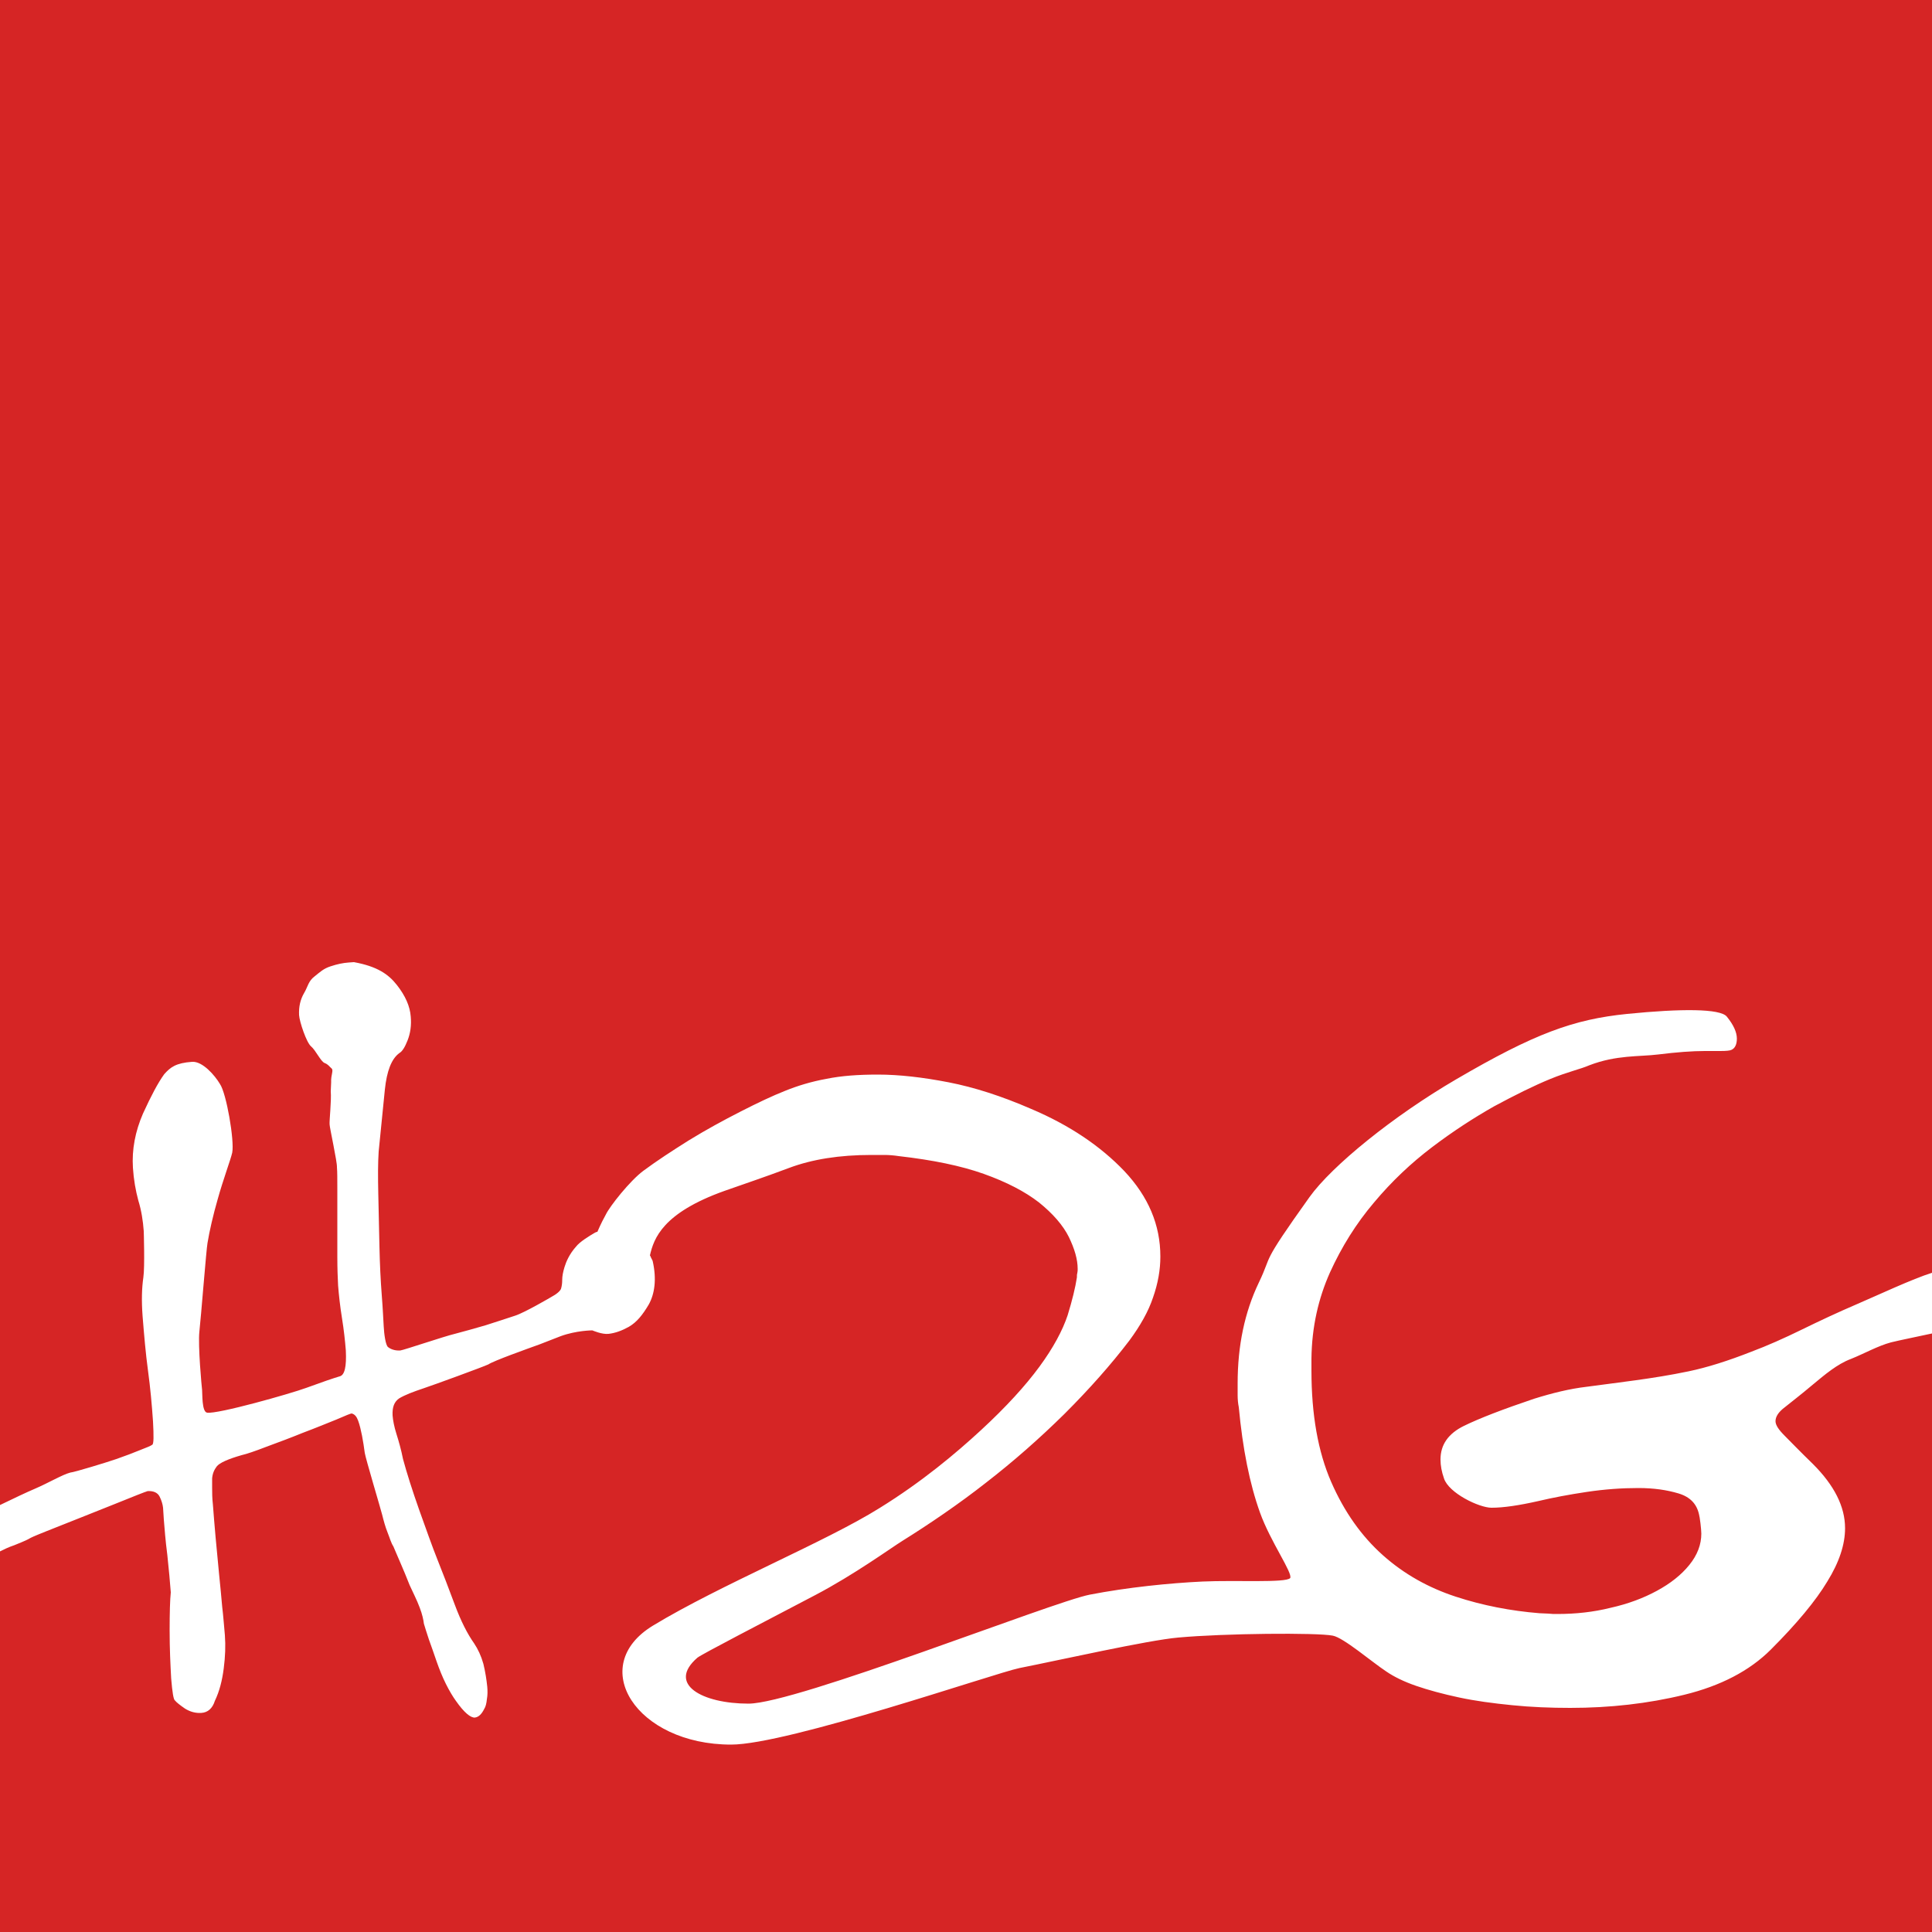 <?xml version="1.0" encoding="utf-8"?>
<!-- Generator: Adobe Illustrator 25.0.1, SVG Export Plug-In . SVG Version: 6.00 Build 0)  -->
<svg version="1.1" id="Ebene_1" xmlns="http://www.w3.org/2000/svg" xmlns:xlink="http://www.w3.org/1999/xlink" x="0px" y="0px"
	 viewBox="0 0 500 500" style="enable-background:new 0 0 500 500;" xml:space="preserve">
<style type="text/css">
	.st0{fill:#FFFFFF;}
	.st1{fill:#D62525;}
</style>
<g>
	<rect class="st0" width="500" height="500"/>
	<path class="st1" d="M479,351.7c-3.5,1.3-6.8,4.1-9.8,6.6c-3.2,2.7-5.7,4.6-7.3,5.9c-1.6,1.2-2.4,2.4-2.4,3.6c0,1,0.8,2.2,2.4,3.8
		c1.6,1.6,4,4.1,7.3,7.3c5.5,5.5,8.3,11,8.3,16.6c0,4.2-1.5,8.8-4.6,13.8c-3,5-7.9,10.9-14.6,17.6c-5.5,5.5-13,9.4-22.4,11.7
		c-9.4,2.3-19.3,3.4-29.5,3.4c-5.1,0-10.2-0.2-15.1-0.7c-5-0.5-9.5-1.1-13.7-2c-4.2-0.9-7.9-1.9-11.1-3c-3.2-1.1-5.8-2.4-7.7-3.7
		c-3.8-2.5-11.1-8.8-13.9-9.3c-4.1-0.8-28-0.6-40,0.5c-7.9,0.7-30.5,5.8-41.1,7.9c-6.3,1.3-59.9,19.8-74.6,19.8
		c-24.5,0-37.5-20.3-20.2-30.8c17.3-10.5,44.7-21.7,58.6-30.4c11-6.8,19.8-14.2,26.3-20.2c6.5-6,11.5-11.5,15.1-16.4
		c3.6-4.9,6-9.4,7.3-13.3c1.2-3.9,2-7.2,2.4-9.8c0-0.4,0-0.8,0.1-1.1c0.1-0.4,0.1-0.8,0.1-1.1c0-2.5-0.8-5.2-2.3-8.3
		c-1.5-3-4.1-6-7.7-8.9c-3.6-2.8-8.4-5.3-14.3-7.4c-5.9-2.1-13.2-3.6-22-4.6c-1.3-0.2-2.6-0.3-3.7-0.3h-3.4
		c-8.2,0-15.3,1.1-21.4,3.4c-6.1,2.3-11.8,4.2-16.6,5.9c-16,5.7-18.3,12.3-19.3,16.7c0.1,0.1,0.2,0.3,0.2,0.4l0.5,1
		c1.1,4.8,0.5,8.6-1,11.3c-1.6,2.7-3.1,4.6-5.2,5.8c-1.8,1-3.5,1.6-5.2,1.8c-1.7,0.2-4.2-0.9-4.2-0.9s-4.1,0-8.2,1.5l-5.4,2.1
		c-3.6,1.3-12,4.3-13.3,5.2c-1.5,0.7-14.1,5.3-16.8,6.2c-2.7,0.9-4.8,1.7-6.3,2.6c-1.3,0.9-1.8,2.3-1.7,4.4c0.1,1.3,0.4,2.9,1,4.8
		c0.6,1.9,1.2,4,1.7,6.5c1,3.7,2.4,8.1,4.2,13.2c1.8,5,3.3,9.3,4.7,12.8c1.4,3.5,2.9,7.4,4.5,11.7c1.6,4.3,3.3,7.6,5,10
		c1,1.5,1.8,3.2,2.4,5.3c0.5,2.1,0.8,4,1,5.9c0.1,1.1,0.1,2.2-0.1,3.3c-0.1,1-0.3,1.9-0.7,2.5c-0.7,1.4-1.5,2.1-2.4,2.2
		c-1.1,0.1-2.8-1.3-4.9-4.3c-0.8-1.1-1.7-2.6-2.6-4.4c-0.9-1.8-1.7-3.8-2.4-5.8c-0.7-2.1-1.4-4-2-5.7c-0.6-1.8-1-3.1-1.3-4.1
		c-0.1-0.9-0.4-2.4-1.1-4.2c-0.7-1.9-1.7-3.8-2.6-5.8c-0.8-2-1.6-4-2.4-5.8c-0.8-1.9-1.4-3.2-1.8-4.2c-0.6-0.9-0.9-2.1-1.5-3.6
		c-0.6-1.5-1-3-1.4-4.6c-0.4-1.6-4.3-14.6-4.5-16c-0.2-1.4-0.4-2.9-0.7-4.4c-0.3-1.5-0.6-2.8-1-3.9c-0.4-1.1-0.9-1.7-1.7-1.9
		c-0.2,0-1.5,0.5-4,1.6c-2.5,1-5.4,2.2-8.6,3.4c-3.2,1.3-6.4,2.5-9.4,3.6c-3.1,1.2-5.2,1.9-6.5,2.2c-3.5,1-5.7,2-6.4,2.9
		c-0.7,0.9-1.1,1.9-1.2,3.1c0,0.4,0,1.2,0,2.4c0,1.2,0,2.7,0.2,4.4c0.2,2.5,0.4,5.3,0.7,8.5c0.3,3.2,0.6,6.4,0.9,9.5
		c0.3,3.1,0.6,5.9,0.8,8.4c0.3,2.5,0.4,4.2,0.5,5.1l0.2,2.3c0.2,2.7,0.1,5.5-0.3,8.6c-0.4,3.1-1.1,5.9-2.3,8.4
		c-0.6,1.9-1.8,3-3.5,3.1c-1.5,0.1-2.9-0.3-4.2-1.1c-1.3-0.9-2.2-1.6-2.6-2.1c-0.4-0.2-0.7-2.1-1-5.7c-0.2-3.6-0.4-7.7-0.4-12.4
		c0-4.7,0.1-8,0.3-9.9c-0.2-2.7-0.5-5.9-0.9-9.7c-0.5-3.8-0.7-6.8-0.9-9.1l-0.2-3.1c-0.1-0.9-0.4-1.9-0.9-2.9
		c-0.5-1-1.6-1.5-3.1-1.4c-0.7,0.2-3.7,1.4-8.9,3.5c-5.2,2.1-11.1,4.4-17.6,7c-6.5,2.6-1.8,1-8,3.5C2.2,400.4,1,401,0,401.5V500h500
		V345.1c-3.6,0.8-8.2,1.7-10.6,2.3C486,348.3,482.5,350.3,479,351.7z M0,0v389.5c3.5-1.7,7.1-3.4,9-4.2c3.5-1.5,7.2-3.7,9.2-4.2
		c1.1-0.1,9.6-2.7,11.9-3.5c2.3-0.8,4.4-1.6,6.1-2.3c1.8-0.7,2.8-1.1,3.2-1.4c0.4-0.2,0.4-2.2,0.2-6c-0.3-4.4-0.7-8.8-1.3-13.2
		c-0.6-4.4-1-9.1-1.4-14.1c-0.3-4-0.2-7.3,0.2-10c0.4-2.7,0.1-12,0.1-12c-0.2-2.7-0.6-5.3-1.4-7.9c-0.7-2.6-1.2-5.4-1.4-8.5
		c-0.3-4.7,0.6-9.4,2.6-14c2.1-4.6,3.9-8,5.5-10.2c1.6-1.8,3-2.9,7.2-3.2c2.7-0.2,5.9,3.5,7.2,5.7c1.7,2.4,3.8,14.7,3.2,17.8
		c-0.4,1.8-2.4,7.1-3.8,12.2c-1.1,3.8-2.1,8.1-2.6,11.2c-0.3,1.5-1.7,19.4-2.1,22.9c-0.4,3.6,0.6,14.4,0.7,15.1
		c0.1,0.9-0.1,5.7,1.3,5.9c2.8,0.4,21.5-4.9,25.6-6.4c4.1-1.5,7-2.5,8.7-3c1.3-0.3,1.8-2.5,1.6-6.7c-0.2-2.5-0.5-5.3-1-8.4
		c-0.5-3.1-0.8-5.9-1-8.4c-0.1-1.9-0.2-4.4-0.2-7.4c0-3.1,0-6.1,0-9.2c0-3,0-5.9,0-8.4c0-2.6,0-4.4-0.1-5.6
		c0.1-1.3-1.9-10.3-1.9-11.1c-0.1-0.9,0.5-6.1,0.3-8.6l0.1-2.3c-0.1-1.9,0.7-3.1,0.1-3.6c-0.6-0.5-0.8-1-1.8-1.4
		c-1-0.4-2.3-3.3-3.5-4.3c-1.2-1-3-6.4-3.1-8.1c-0.1-2.1,0.3-4,1.3-5.7c1-1.7,1.1-3.1,2.7-4.3c1.5-1.2,2.3-2,4.1-2.6
		c1.8-0.6,3.3-0.9,4.7-1l1.4-0.1c6,1.1,8.9,3.1,11.1,5.9c2.2,2.8,3.4,5.5,3.6,8.2c0.2,2.3-0.1,4.3-0.8,6.1c-0.7,1.8-1.4,2.9-2.1,3.3
		c-2.1,1.5-3.3,4.7-3.8,9.5c-0.5,4.9-1,10.2-1.6,16c-0.2,2.9-0.2,6.6-0.1,11c0.1,4.5,0.2,9,0.3,13.6c0.1,4.6,0.3,8.8,0.6,12.6
		c0.3,3.8,0.4,6.5,0.5,8c0.1,2.1,0.5,4.9,1.1,5.4c0.6,0.5,1.7,1,3.2,0.9c0.9-0.1,11.5-3.7,14.1-4.3c2.6-0.7,5.2-1.4,7.9-2.2
		c2.6-0.8,5.2-1.7,7.7-2.5c2.5-0.8,9.3-4.8,9.3-4.8c1.5-0.8,2.4-1.6,2.6-2.2c0.2-0.7,0.3-1.4,0.3-2.3c0-0.9,0.2-2,0.6-3.3
		c0.4-1.3,1.2-3.3,3-5.3c0.9-1.2,3.5-2.8,4.9-3.6c0.2-0.1,0.4-0.2,0.6-0.2c0.9-2.1,1.8-3.8,2.2-4.5c1-2.1,6.2-8.7,9.7-11.3
		c3.5-2.6,7.5-5.2,11.8-7.9c4.4-2.7,8.8-5.1,13.3-7.4c4.5-2.3,8.3-4.1,11.6-5.4c3.2-1.3,6.8-2.4,10.7-3.1c3.9-0.8,8.3-1.1,13.3-1.1
		c5.5,0,11.6,0.7,18.3,2c6.7,1.3,13.8,3.6,21.4,6.9c9.9,4.2,17.9,9.6,24.1,16.1c6.2,6.6,9.3,13.9,9.3,22.1c0,3.4-0.6,6.9-1.9,10.6
		c-1.2,3.6-3.3,7.3-6.1,11.1c-4.8,6.3-10.4,12.6-16.8,19c-6.5,6.4-13.2,12.3-20.3,17.8c-7,5.5-14.8,10.8-21.7,15.1
		c-2.9,1.8-12.4,8.7-22.5,14c-13.9,7.3-29.2,15.2-30.5,16.2c-8,6.9,1.3,11.9,13.2,11.9c12.3,0,78.6-26.3,88.3-28.2
		c9.8-1.9,20.7-3,29.2-3.4c8.5-0.4,21.6,0.4,22.7-0.9c0.7-1.3-5.1-9.4-7.8-16.9c-2.7-7.5-4.5-16.6-5.5-27.3c-0.2-1-0.3-2-0.3-3.1
		v-3.1c0-9.7,1.8-18.4,5.5-26.1c3.7-7.7,0.1-3.9,13.1-22.1c5.8-8.1,21.7-21,38-30.5c20.2-11.8,30.3-15.5,44.2-16.9
		c14-1.4,24.1-1.4,25.8,0.7c1.7,2.1,2.6,4,2.6,5.7c0,1.5-0.5,2.5-1.4,2.9c-0.4,0.2-1.3,0.3-2.9,0.3h-4c-3.2,0-7.3,0.3-12.1,0.9
		c-4.9,0.6-10.8,0.1-17.8,2.8c-2.3,1-5.6,1.7-10,3.5c-4.4,1.8-9.2,4.2-14.6,7.1c-5.3,3-10.7,6.5-16.1,10.6
		c-5.4,4.1-10.4,8.8-15,14.3c-4.6,5.4-8.4,11.5-11.4,18.1c-3,6.7-4.7,14.1-4.8,22.3v3.1c0,11.4,1.7,21,5.1,28.8
		c3.4,7.8,7.9,14.1,13.4,19c5.5,4.9,11.8,8.4,18.8,10.7c7,2.3,14.3,3.7,21.7,4.3c0.8,0,1.5,0.1,2.3,0.1c0.8,0.1,1.5,0.1,2.3,0.1
		c4.8,0,9.4-0.5,13.8-1.6c4.5-1,8.5-2.5,12-4.4c3.5-1.9,6.3-4.1,8.4-6.7c2.1-2.6,3.1-5.3,3.1-8.1c0-1.1-0.4-4.4-0.6-5
		c-0.6-2.7-2.3-4.5-5.3-5.4c-3-0.9-6.4-1.4-10.4-1.4c-4.2,0-8.6,0.3-13.3,1c-4.7,0.7-8.9,1.5-12.7,2.4c-4.9,1.1-8.9,1.7-12,1.7
		c-3.2,0-11.1-3.8-12.3-7.6c-0.6-1.7-0.9-3.3-0.9-4.9c0-3.8,2-6.7,6.1-8.7c4.1-2,10.1-4.3,18.1-7c4.8-1.5,9.3-2.6,13.6-3.1
		c4.3-0.6,8.6-1.1,12.8-1.7c4.3-0.6,8.8-1.3,13.6-2.3c4.8-1,10.2-2.7,16.3-5.1c4-1.5,8.3-3.4,13-5.7c4.7-2.3,9.4-4.5,14.3-6.6
		c4.9-2.1,14.5-6.6,19.4-8.1c0.1,0,0.1,0,0.2,0V0H0z"/>
</g>
</svg>
